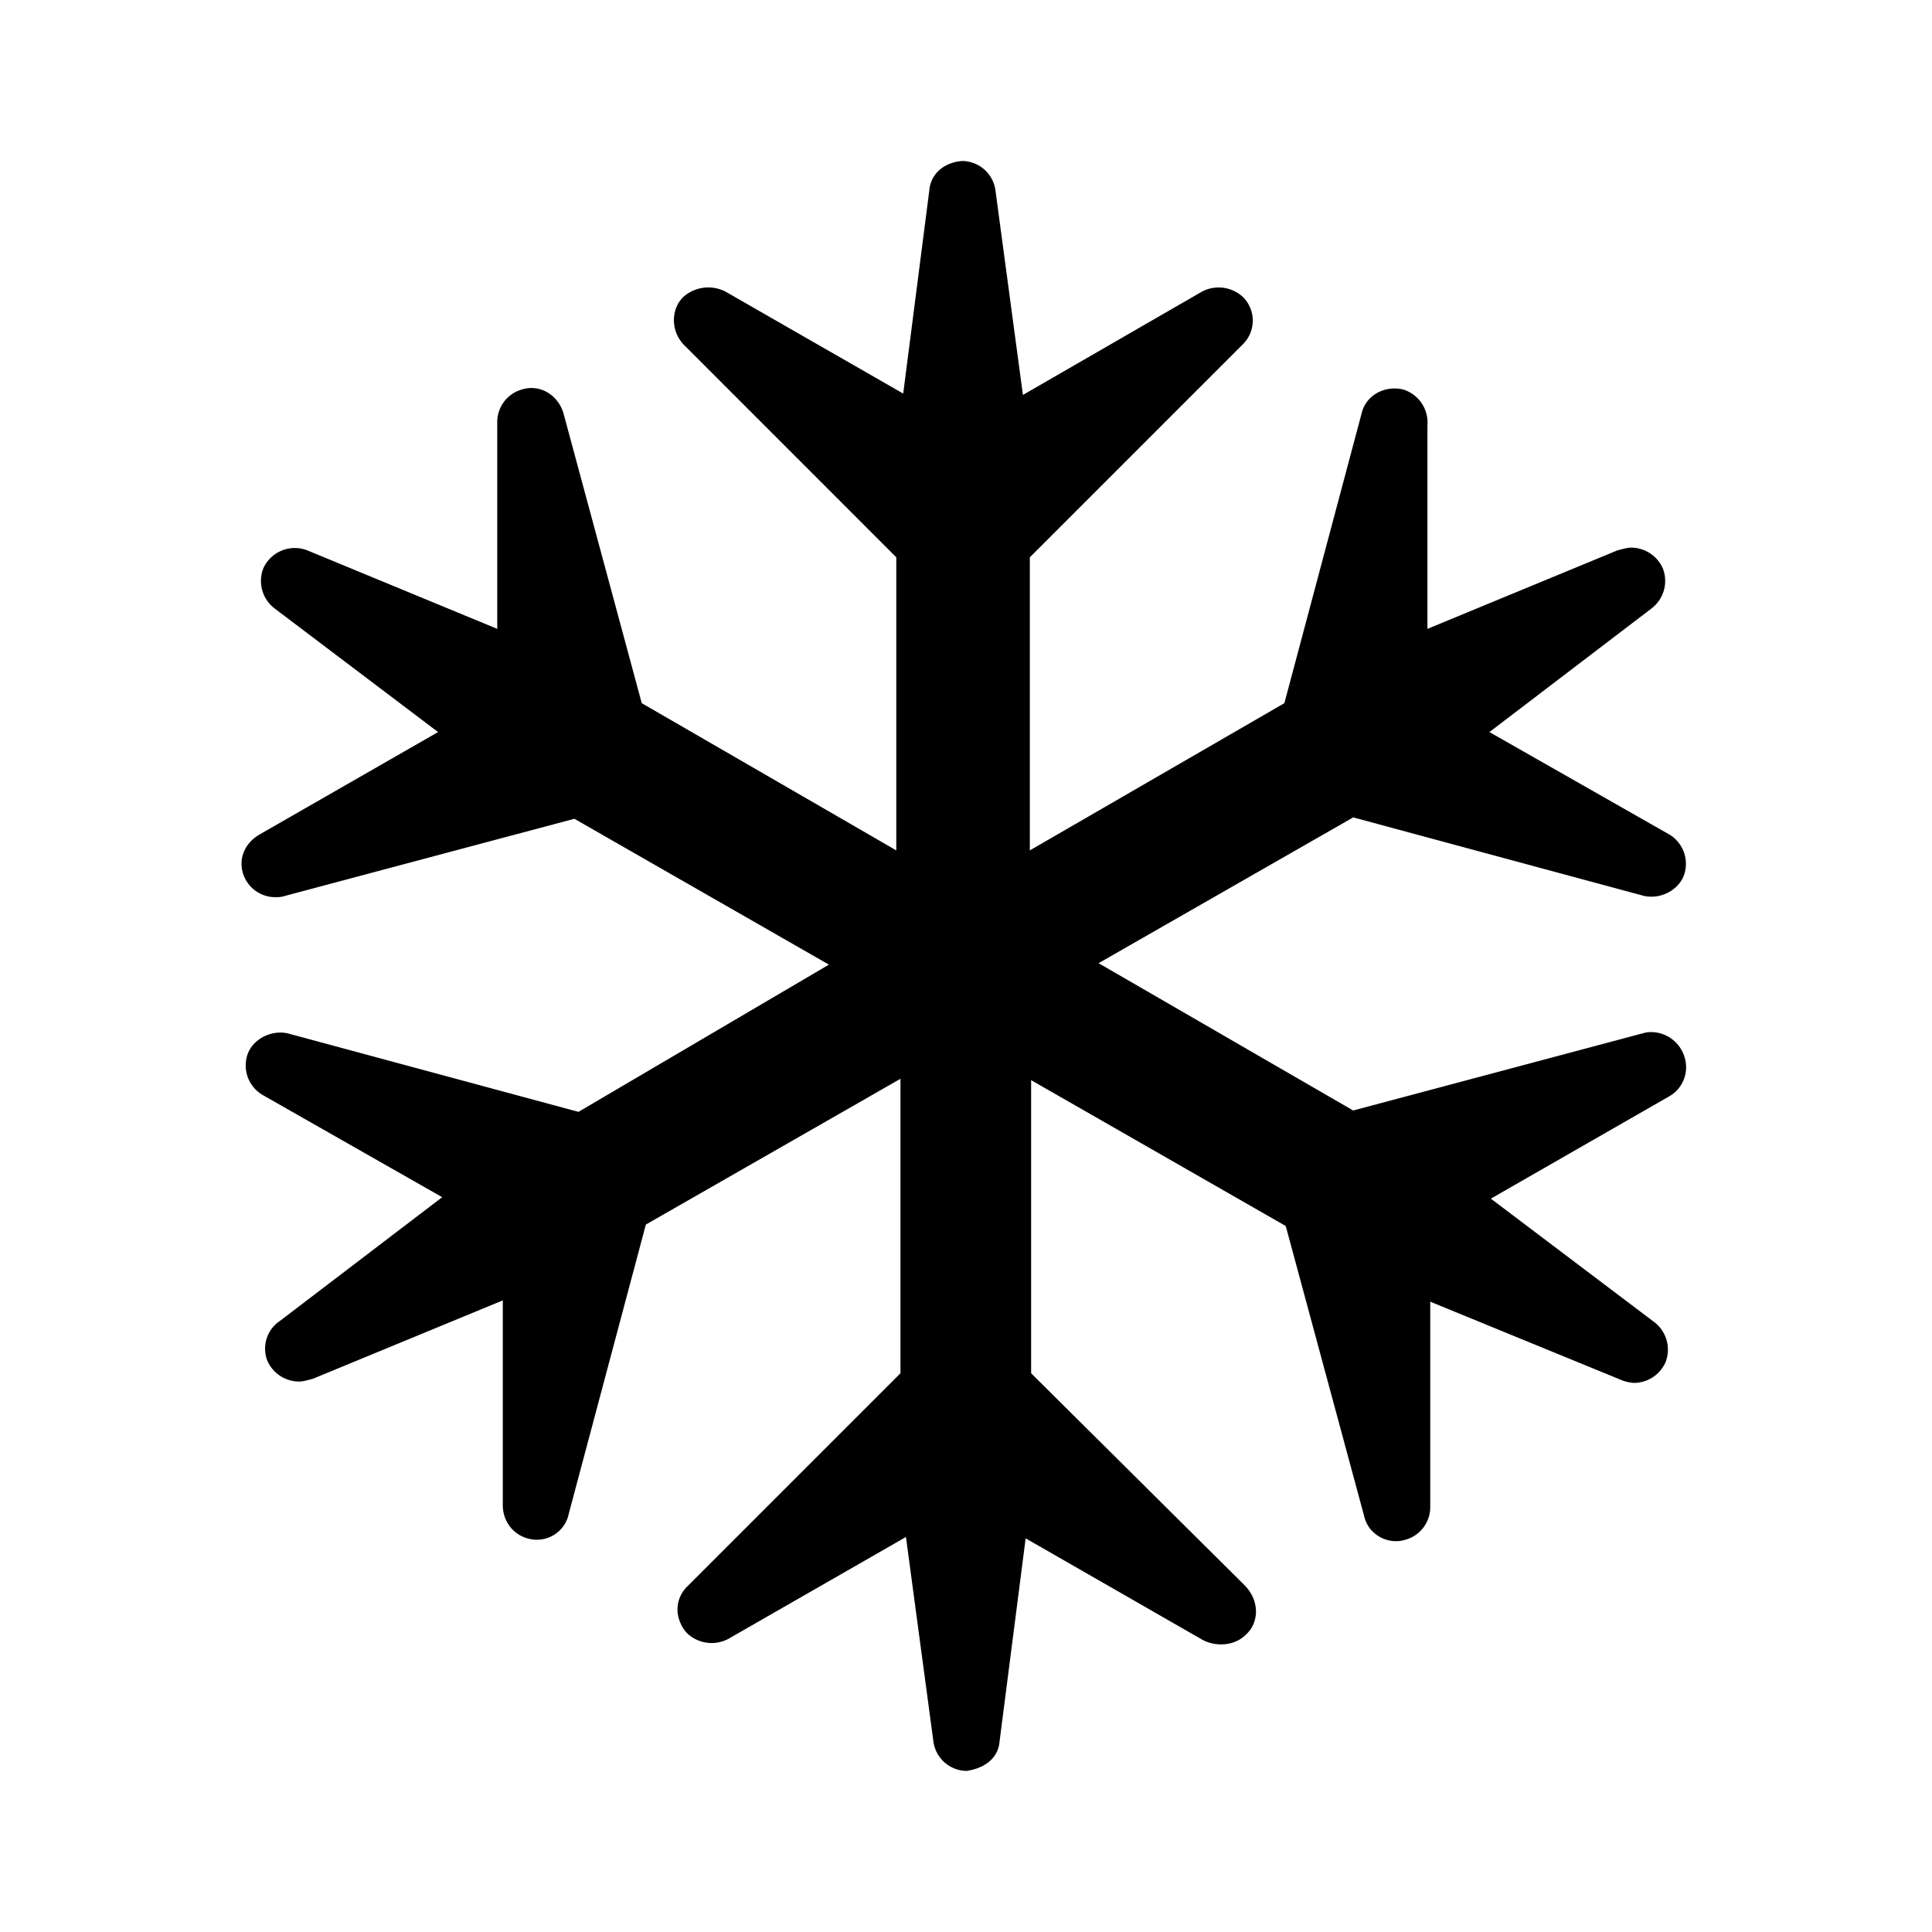 <svg aria-hidden="true" viewBox="0 0 24 24"><path d="M20.4 12.838l-3.59.957-3.163-1.83 3.163-1.811 3.607.974c.222.052.461-.085.512-.29a.424.424 0 0 0-.205-.479l-2.222-1.265 2.017-1.538a.43.43 0 0 0 .137-.496.432.432 0 0 0-.393-.257c-.051 0-.103.017-.171.034l-2.36.975v-2.53a.428.428 0 0 0-.307-.445c-.222-.05-.461.069-.513.308l-.957 3.59-3.162 1.829V6.923l2.65-2.65a.413.413 0 0 0 0-.581.443.443 0 0 0-.514-.068l-2.222 1.282-.342-2.547a.421.421 0 0 0-.41-.359c-.24.017-.393.171-.41.359l-.325 2.53-2.205-1.265a.466.466 0 0 0-.53.068c-.154.154-.154.428.017.598l2.632 2.633v3.641L7.972 8.735l-.974-3.607c-.069-.222-.291-.359-.513-.29a.42.42 0 0 0-.308.41v2.564l-2.359-.975a.429.429 0 0 0-.547.223.43.43 0 0 0 .137.496l2.034 1.538-2.205 1.265c-.188.103-.273.29-.222.479a.42.42 0 0 0 .41.307c.034 0 .068 0 .12-.017l3.59-.957 3.162 1.812-3.111 1.829-3.607-.974c-.222-.052-.462.085-.513.29a.425.425 0 0 0 .205.479l2.222 1.265-2.017 1.538a.414.414 0 0 0-.154.496.432.432 0 0 0 .394.256c.05 0 .102-.017.17-.034l2.36-.974V18.7c0 .188.12.359.307.41a.404.404 0 0 0 .513-.308l.957-3.59 3.163-1.811v3.658l-2.65 2.65a.4.4 0 0 0-.12.29c0 .102.052.222.12.29a.442.442 0 0 0 .513.069l2.205-1.265.342 2.547a.421.421 0 0 0 .41.359c.24-.034.394-.171.41-.359l.325-2.53 2.205 1.265c.171.086.394.068.53-.068.171-.154.171-.428-.017-.616l-2.65-2.632v-3.641l3.163 1.812.975 3.607c.05.222.29.359.512.29a.42.42 0 0 0 .308-.41V16.17l2.376.974a.495.495 0 0 0 .154.035.432.432 0 0 0 .393-.257.43.43 0 0 0-.137-.496L18.52 14.89l2.205-1.265a.415.415 0 0 0 .205-.479.436.436 0 0 0-.41-.325c-.034 0-.068 0-.12.018z"/></svg>